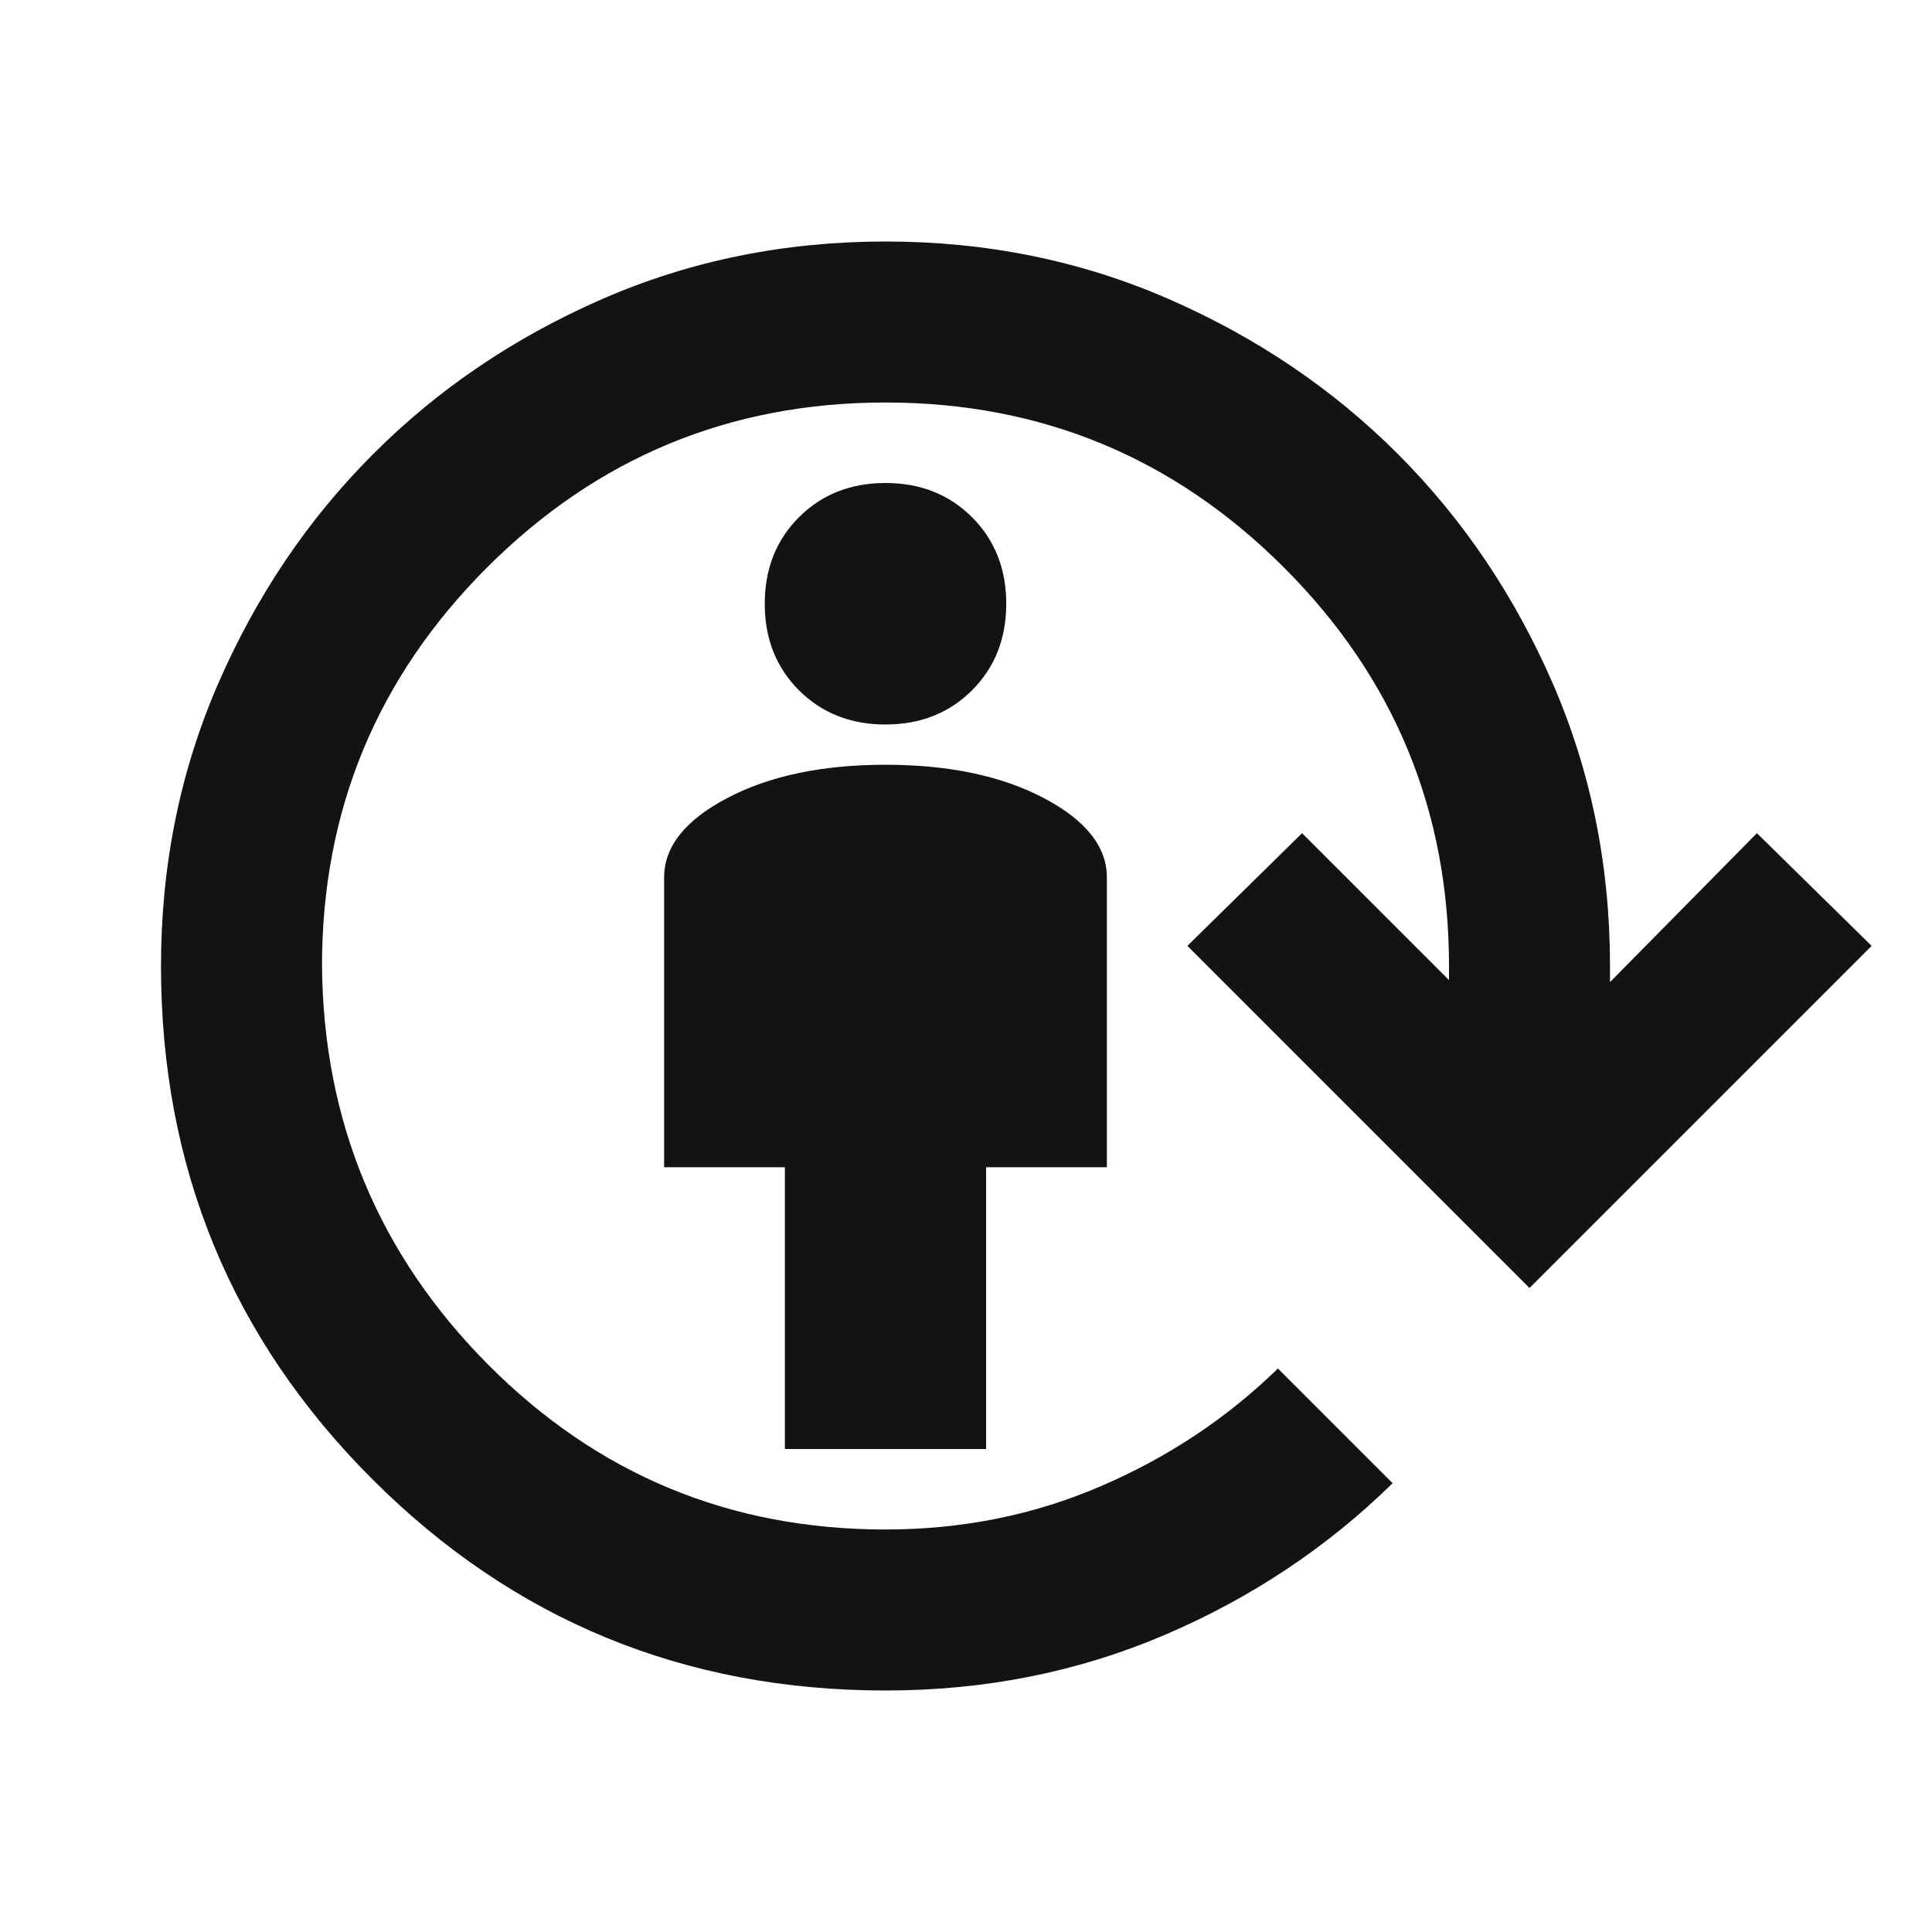 <svg width="24" height="24" viewBox="0 0 24 24" fill="none" xmlns="http://www.w3.org/2000/svg">
<mask id="mask0_428_3058" style="mask-type:alpha" maskUnits="userSpaceOnUse" x="0" y="0" width="24" height="24">
<rect width="24" height="24" fill="#fff"/>
</mask>
<g mask="url(#mask0_428_3058)">
<path d="M9.75 18V14.5H8.25V10.9C8.25 10.517 8.512 10.188 9.037 9.912C9.562 9.637 10.217 9.5 11 9.5C11.783 9.5 12.438 9.637 12.963 9.912C13.488 10.188 13.75 10.517 13.75 10.9V14.5H12.25V18H9.75ZM11 9C10.567 9 10.208 8.858 9.925 8.575C9.642 8.292 9.5 7.933 9.5 7.5C9.5 7.067 9.642 6.708 9.925 6.425C10.208 6.142 10.567 6 11 6C11.433 6 11.792 6.142 12.075 6.425C12.358 6.708 12.5 7.067 12.5 7.5C12.5 7.933 12.358 8.292 12.075 8.575C11.792 8.858 11.433 9 11 9ZM11 21C8.5 21 6.375 20.125 4.625 18.375C2.875 16.625 2 14.5 2 12C2 10.75 2.237 9.579 2.712 8.488C3.188 7.396 3.829 6.446 4.638 5.638C5.446 4.829 6.396 4.188 7.487 3.712C8.579 3.237 9.75 3 11 3C12.25 3 13.421 3.237 14.512 3.712C15.604 4.188 16.554 4.829 17.363 5.638C18.171 6.446 18.812 7.396 19.288 8.488C19.762 9.579 20 10.75 20 12V12.2L21.825 10.35L23.25 11.75L19 16L14.75 11.75L16.175 10.35L18 12.175V12C18 10.067 17.317 8.417 15.95 7.05C14.583 5.683 12.933 5 11 5C9.067 5 7.417 5.683 6.05 7.05C4.683 8.417 4 10.067 4 12C4.017 13.933 4.704 15.583 6.062 16.95C7.421 18.317 9.067 19 11 19C11.95 19 12.842 18.821 13.675 18.462C14.508 18.104 15.242 17.617 15.875 17L17.3 18.425C16.483 19.225 15.537 19.854 14.463 20.312C13.387 20.771 12.233 21 11 21Z" fill="#131314"/>
</g>
</svg>
